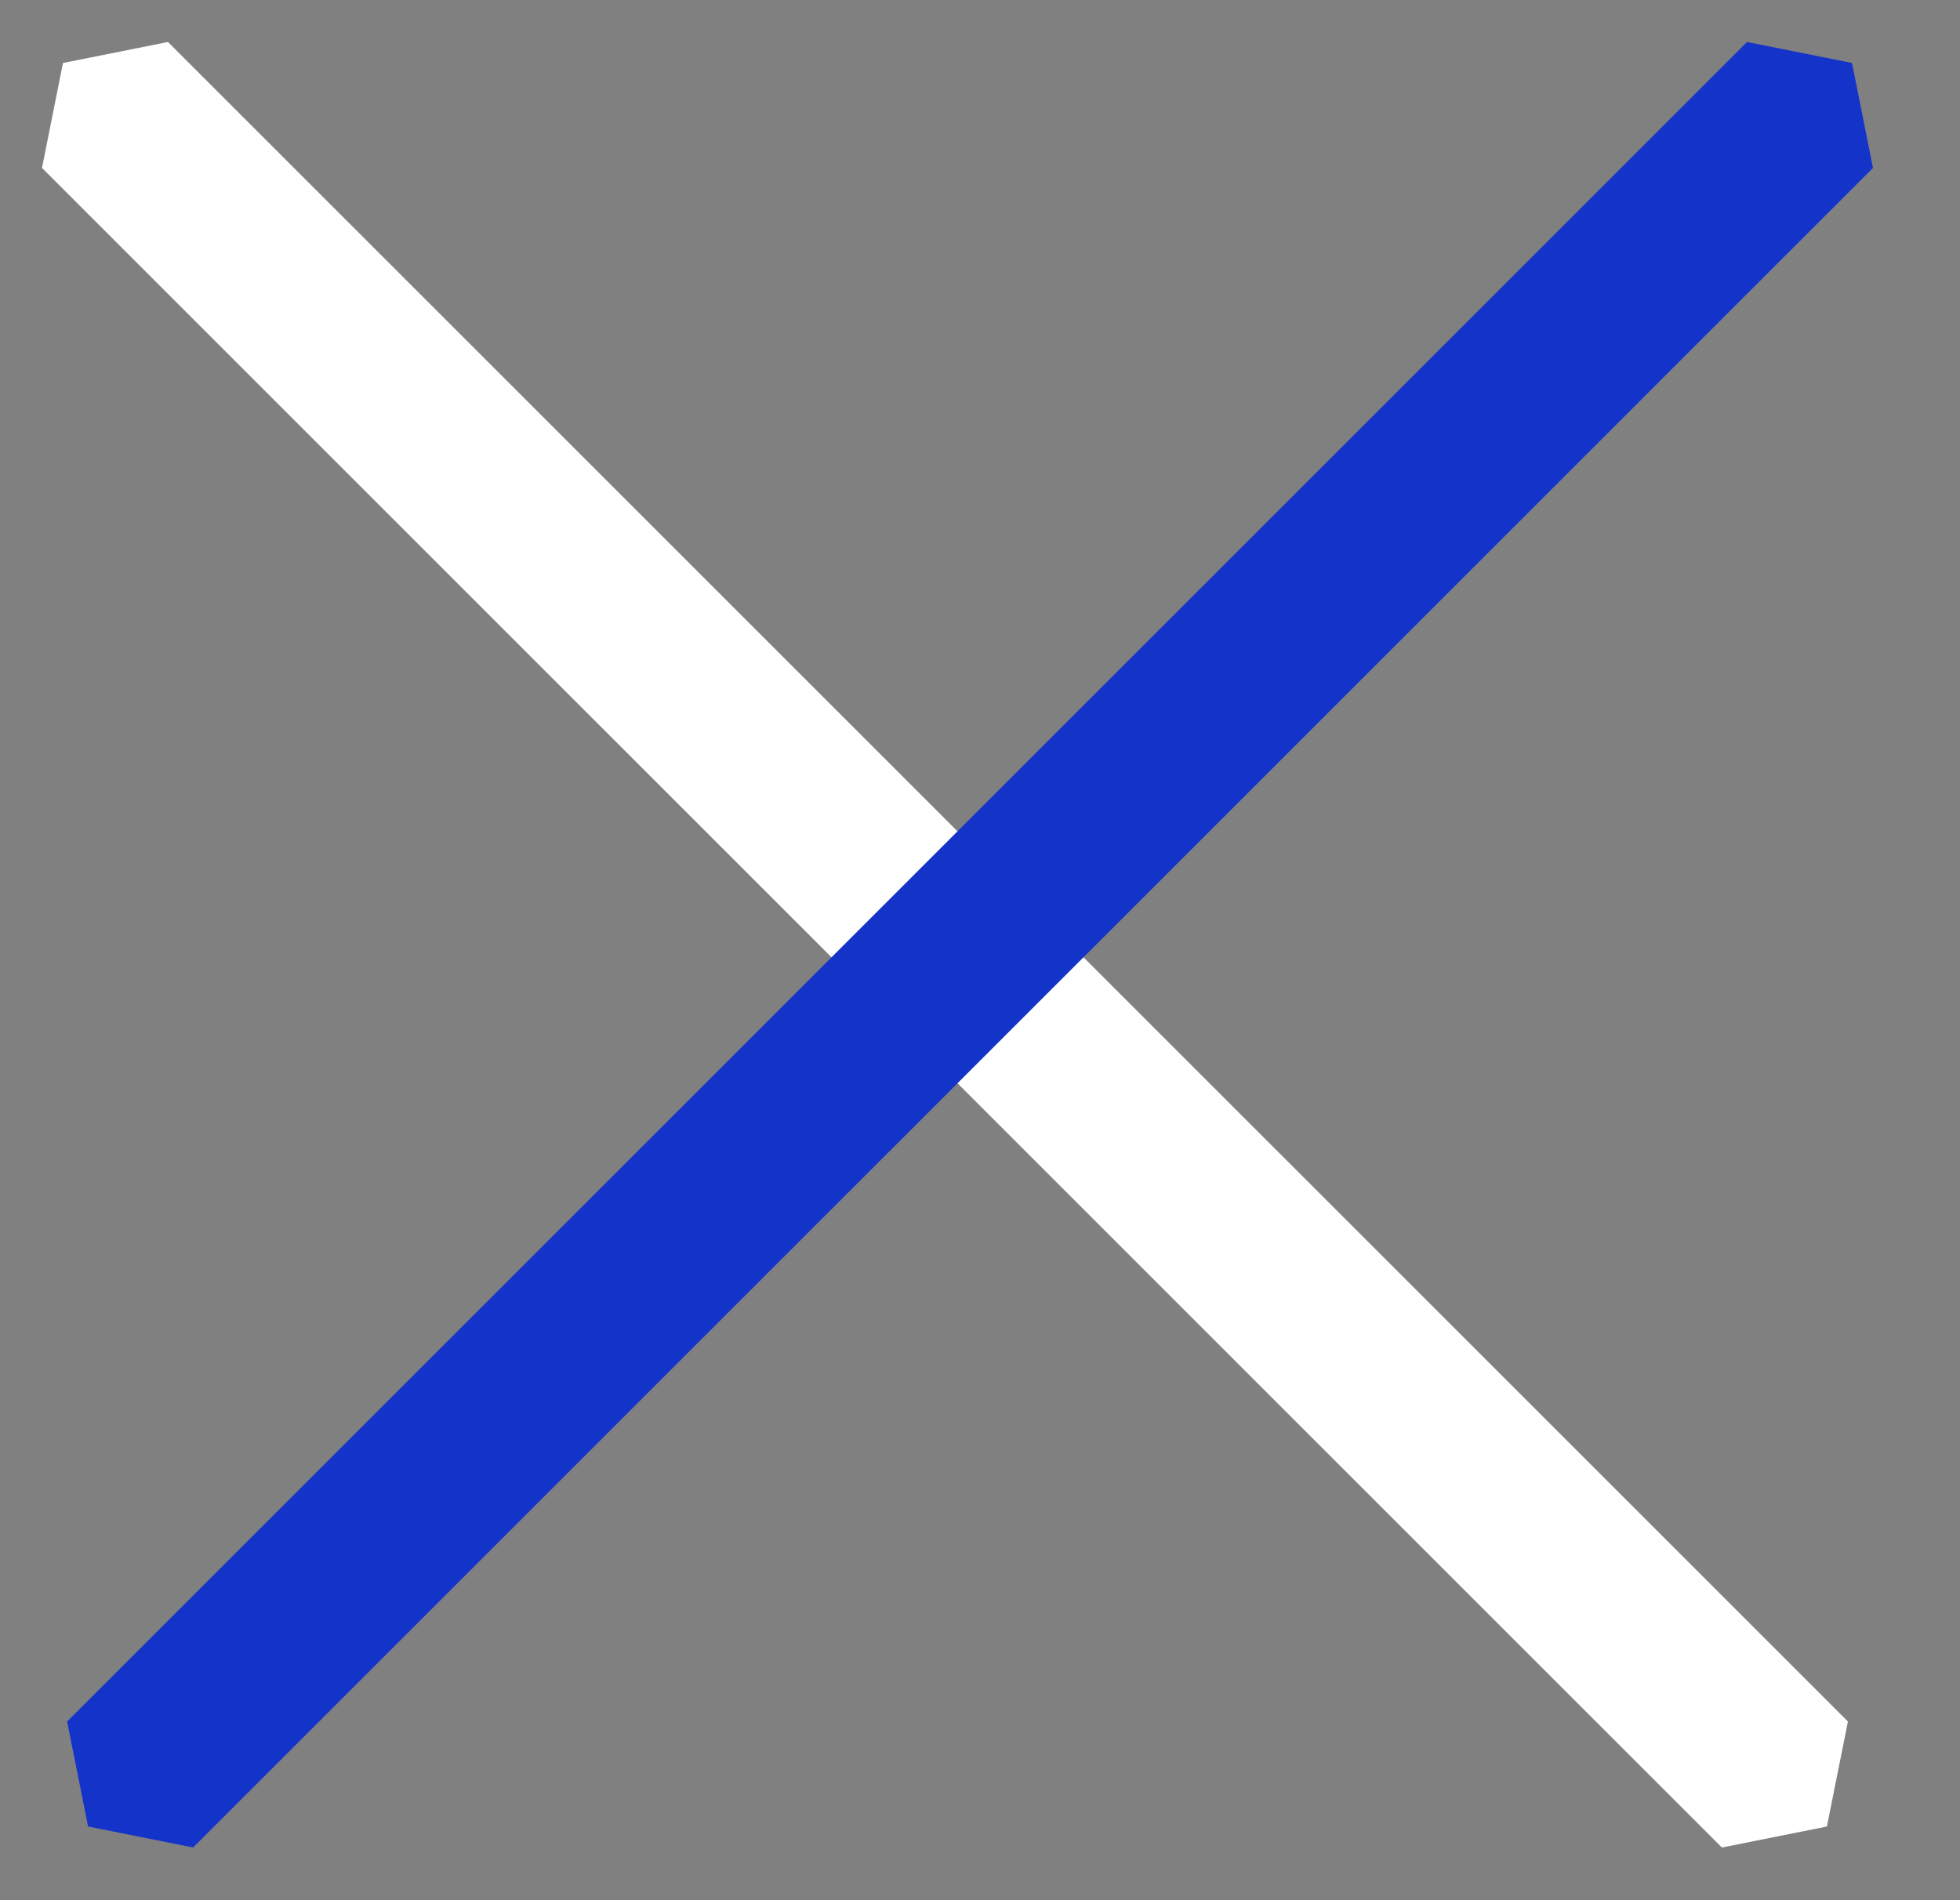 <svg width="33" height="32" viewBox="0 0 33 32" fill="none" xmlns="http://www.w3.org/2000/svg">
<rect x="0" y="0" width="33" height="32" fill="#808080" stroke="none"/>
<path d="M2.828 0.707L31.113 28.991L30.759 30.759L28.991 31.113L0.707 2.828L1.06 1.061L2.828 0.707Z" fill="white"/>
<path d="M29.414 0.707L1.13 28.991L1.483 30.759L3.251 31.113L31.535 2.828L31.182 1.061L29.414 0.707Z" fill="#1433C9"/>
</svg>
